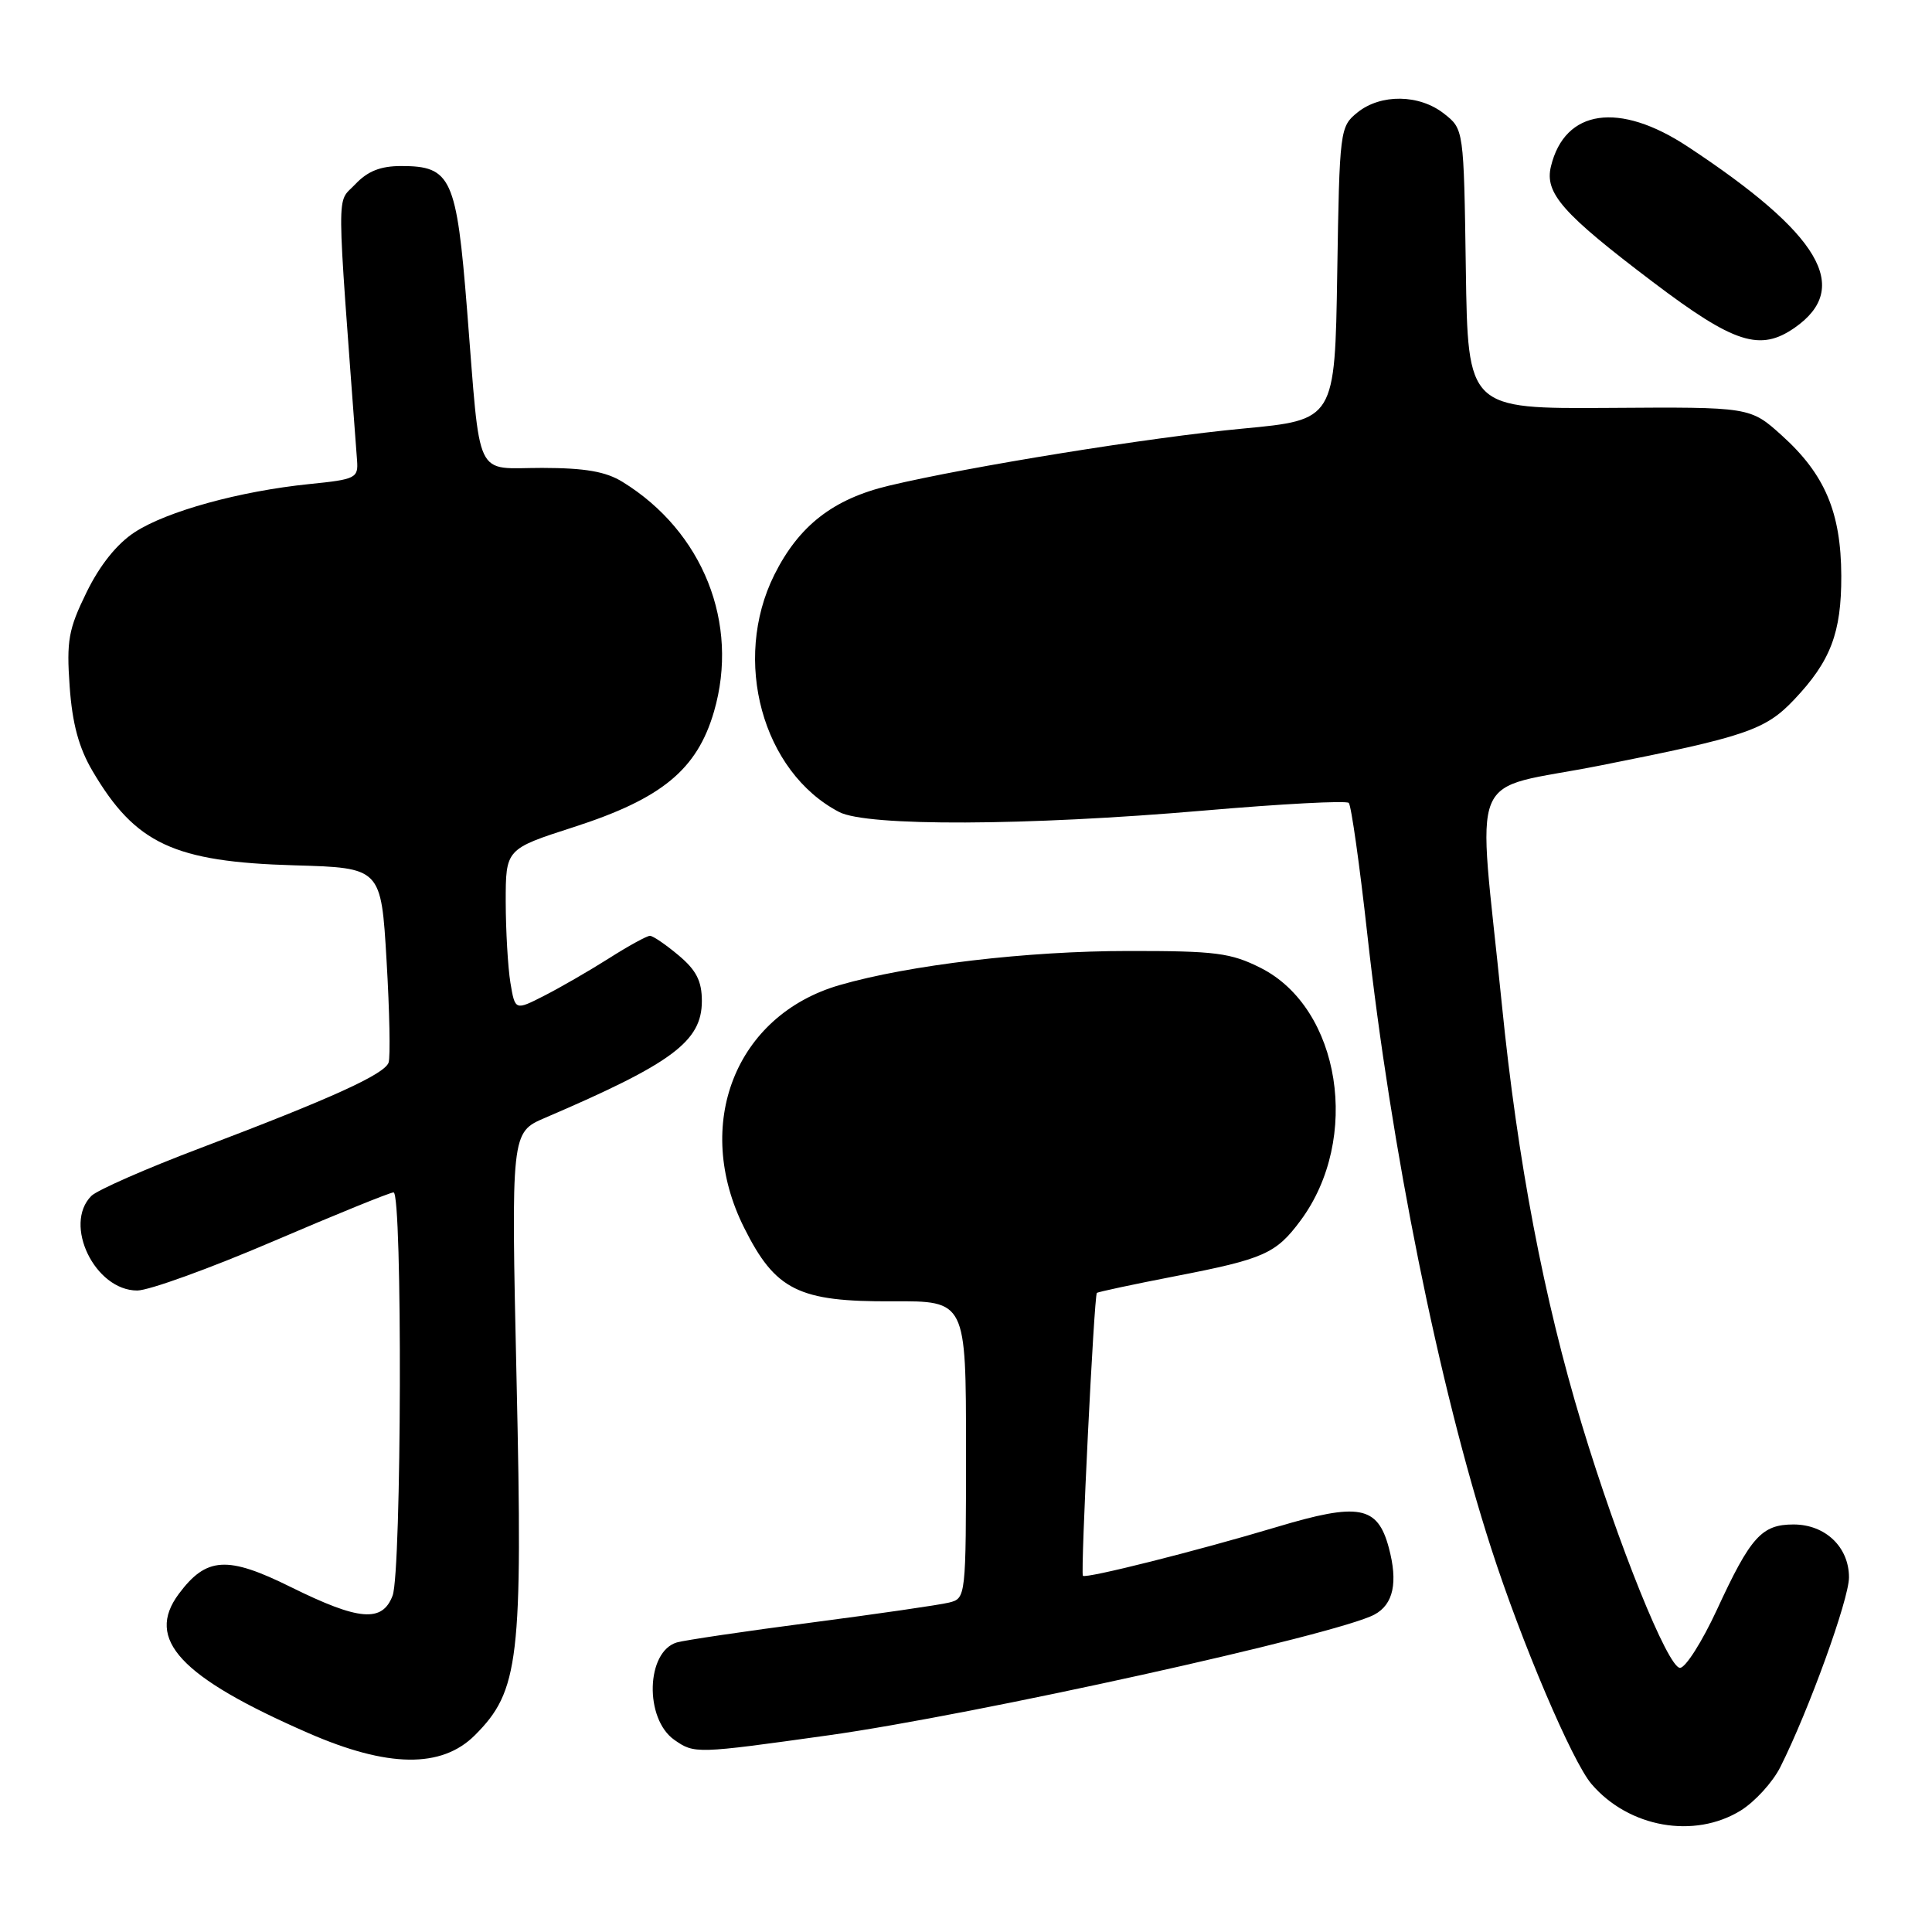 <?xml version="1.0" encoding="UTF-8" standalone="no"?>
<!DOCTYPE svg PUBLIC "-//W3C//DTD SVG 1.1//EN" "http://www.w3.org/Graphics/SVG/1.1/DTD/svg11.dtd" >
<svg xmlns="http://www.w3.org/2000/svg" xmlns:xlink="http://www.w3.org/1999/xlink" version="1.1" viewBox="0 0 256 256">
 <g >
 <path fill="currentColor"
d=" M 230.66 239.90 C 232.53 238.74 234.89 236.16 235.90 234.15 C 239.65 226.70 245.00 211.92 245.00 209.01 C 245.00 204.99 241.86 202.00 237.65 202.00 C 233.43 202.00 231.96 203.64 227.50 213.30 C 225.54 217.53 223.34 221.00 222.61 221.00 C 221.01 221.00 214.40 204.62 209.60 188.75 C 204.56 172.10 201.09 153.89 199.00 133.05 C 195.77 100.94 194.11 104.98 212.00 101.44 C 231.34 97.61 233.90 96.74 237.71 92.73 C 242.57 87.61 244.00 83.85 243.98 76.30 C 243.95 67.90 241.81 62.85 236.11 57.71 C 231.91 53.92 231.91 53.92 213.20 54.05 C 194.50 54.17 194.50 54.17 194.23 35.64 C 193.96 17.11 193.96 17.11 191.34 15.06 C 188.07 12.48 182.95 12.41 179.86 14.91 C 177.55 16.78 177.49 17.21 177.19 36.23 C 176.88 55.64 176.88 55.64 164.69 56.79 C 152.44 57.94 128.45 61.81 117.77 64.36 C 110.39 66.12 105.85 69.66 102.60 76.17 C 96.97 87.48 101.02 102.30 111.20 107.60 C 114.91 109.52 135.94 109.44 159.58 107.40 C 169.79 106.52 178.40 106.06 178.72 106.39 C 179.04 106.71 180.15 114.52 181.17 123.74 C 184.33 152.26 190.67 183.71 197.58 205.13 C 201.60 217.60 208.33 233.42 210.88 236.39 C 215.82 242.17 224.51 243.70 230.66 239.90 Z  M 62.92 229.93 C 68.79 224.06 69.28 219.94 68.45 182.95 C 67.72 150.05 67.72 150.05 72.22 148.12 C 89.11 140.88 93.00 137.98 93.00 132.64 C 93.00 130.00 92.27 128.56 89.92 126.59 C 88.23 125.17 86.52 124.00 86.12 124.00 C 85.72 124.00 83.27 125.34 80.68 126.99 C 78.09 128.63 74.23 130.86 72.11 131.94 C 68.25 133.91 68.25 133.91 67.63 130.21 C 67.30 128.17 67.02 123.35 67.01 119.50 C 67.01 112.50 67.01 112.50 76.00 109.60 C 87.70 105.83 92.37 101.98 94.61 94.28 C 98.00 82.61 93.16 70.43 82.50 63.86 C 80.27 62.48 77.54 62.01 71.83 62.00 C 62.74 62.00 63.72 64.06 61.89 41.08 C 60.50 23.56 59.79 22.00 53.17 22.00 C 50.41 22.00 48.71 22.68 47.06 24.43 C 44.56 27.09 44.54 23.72 47.31 60.99 C 47.49 63.35 47.15 63.52 41.00 64.14 C 31.77 65.08 22.11 67.74 17.85 70.52 C 15.50 72.05 13.23 74.88 11.47 78.48 C 9.07 83.38 8.80 84.90 9.23 90.96 C 9.58 95.89 10.44 99.08 12.27 102.18 C 17.94 111.81 23.04 114.20 39.00 114.66 C 50.50 114.99 50.50 114.99 51.22 127.25 C 51.62 133.99 51.74 140.08 51.49 140.80 C 50.93 142.36 43.88 145.56 26.51 152.14 C 19.37 154.84 12.89 157.69 12.11 158.46 C 8.33 162.24 12.58 171.00 18.18 171.00 C 19.73 171.00 27.82 168.07 36.15 164.50 C 44.48 160.93 51.68 158.00 52.15 158.00 C 53.34 158.00 53.22 208.29 52.02 211.43 C 50.66 215.02 47.57 214.76 38.55 210.30 C 30.12 206.12 27.35 206.29 23.69 211.20 C 19.21 217.22 23.86 222.22 40.86 229.64 C 51.39 234.24 58.51 234.33 62.92 229.93 Z  M 109.76 229.94 C 129.05 227.24 177.13 216.61 182.12 213.94 C 184.64 212.59 185.26 209.68 184.02 205.06 C 182.53 199.52 180.05 199.07 169.16 202.34 C 158.66 205.49 143.87 209.21 143.49 208.80 C 143.16 208.44 144.97 171.69 145.34 171.32 C 145.49 171.18 150.17 170.18 155.74 169.10 C 167.49 166.82 169.07 166.12 172.32 161.74 C 180.37 150.90 177.64 133.59 167.04 128.25 C 163.09 126.26 161.08 126.00 149.54 126.01 C 136.12 126.01 120.48 127.86 111.25 130.53 C 97.44 134.53 91.75 149.01 98.61 162.70 C 102.75 170.98 105.82 172.50 118.25 172.43 C 128.00 172.38 128.00 172.38 128.00 192.08 C 128.00 211.68 127.99 211.79 125.75 212.35 C 124.51 212.66 116.30 213.85 107.50 215.00 C 98.70 216.15 90.69 217.34 89.69 217.63 C 85.60 218.85 85.37 227.74 89.35 230.54 C 92.02 232.40 92.19 232.40 109.76 229.94 Z  M 237.84 43.40 C 245.40 38.11 241.19 31.00 223.62 19.42 C 214.54 13.43 207.35 14.47 205.51 22.04 C 204.64 25.59 207.04 28.30 219.02 37.37 C 229.81 45.54 233.23 46.63 237.84 43.40 Z "/>
</g>
</svg>